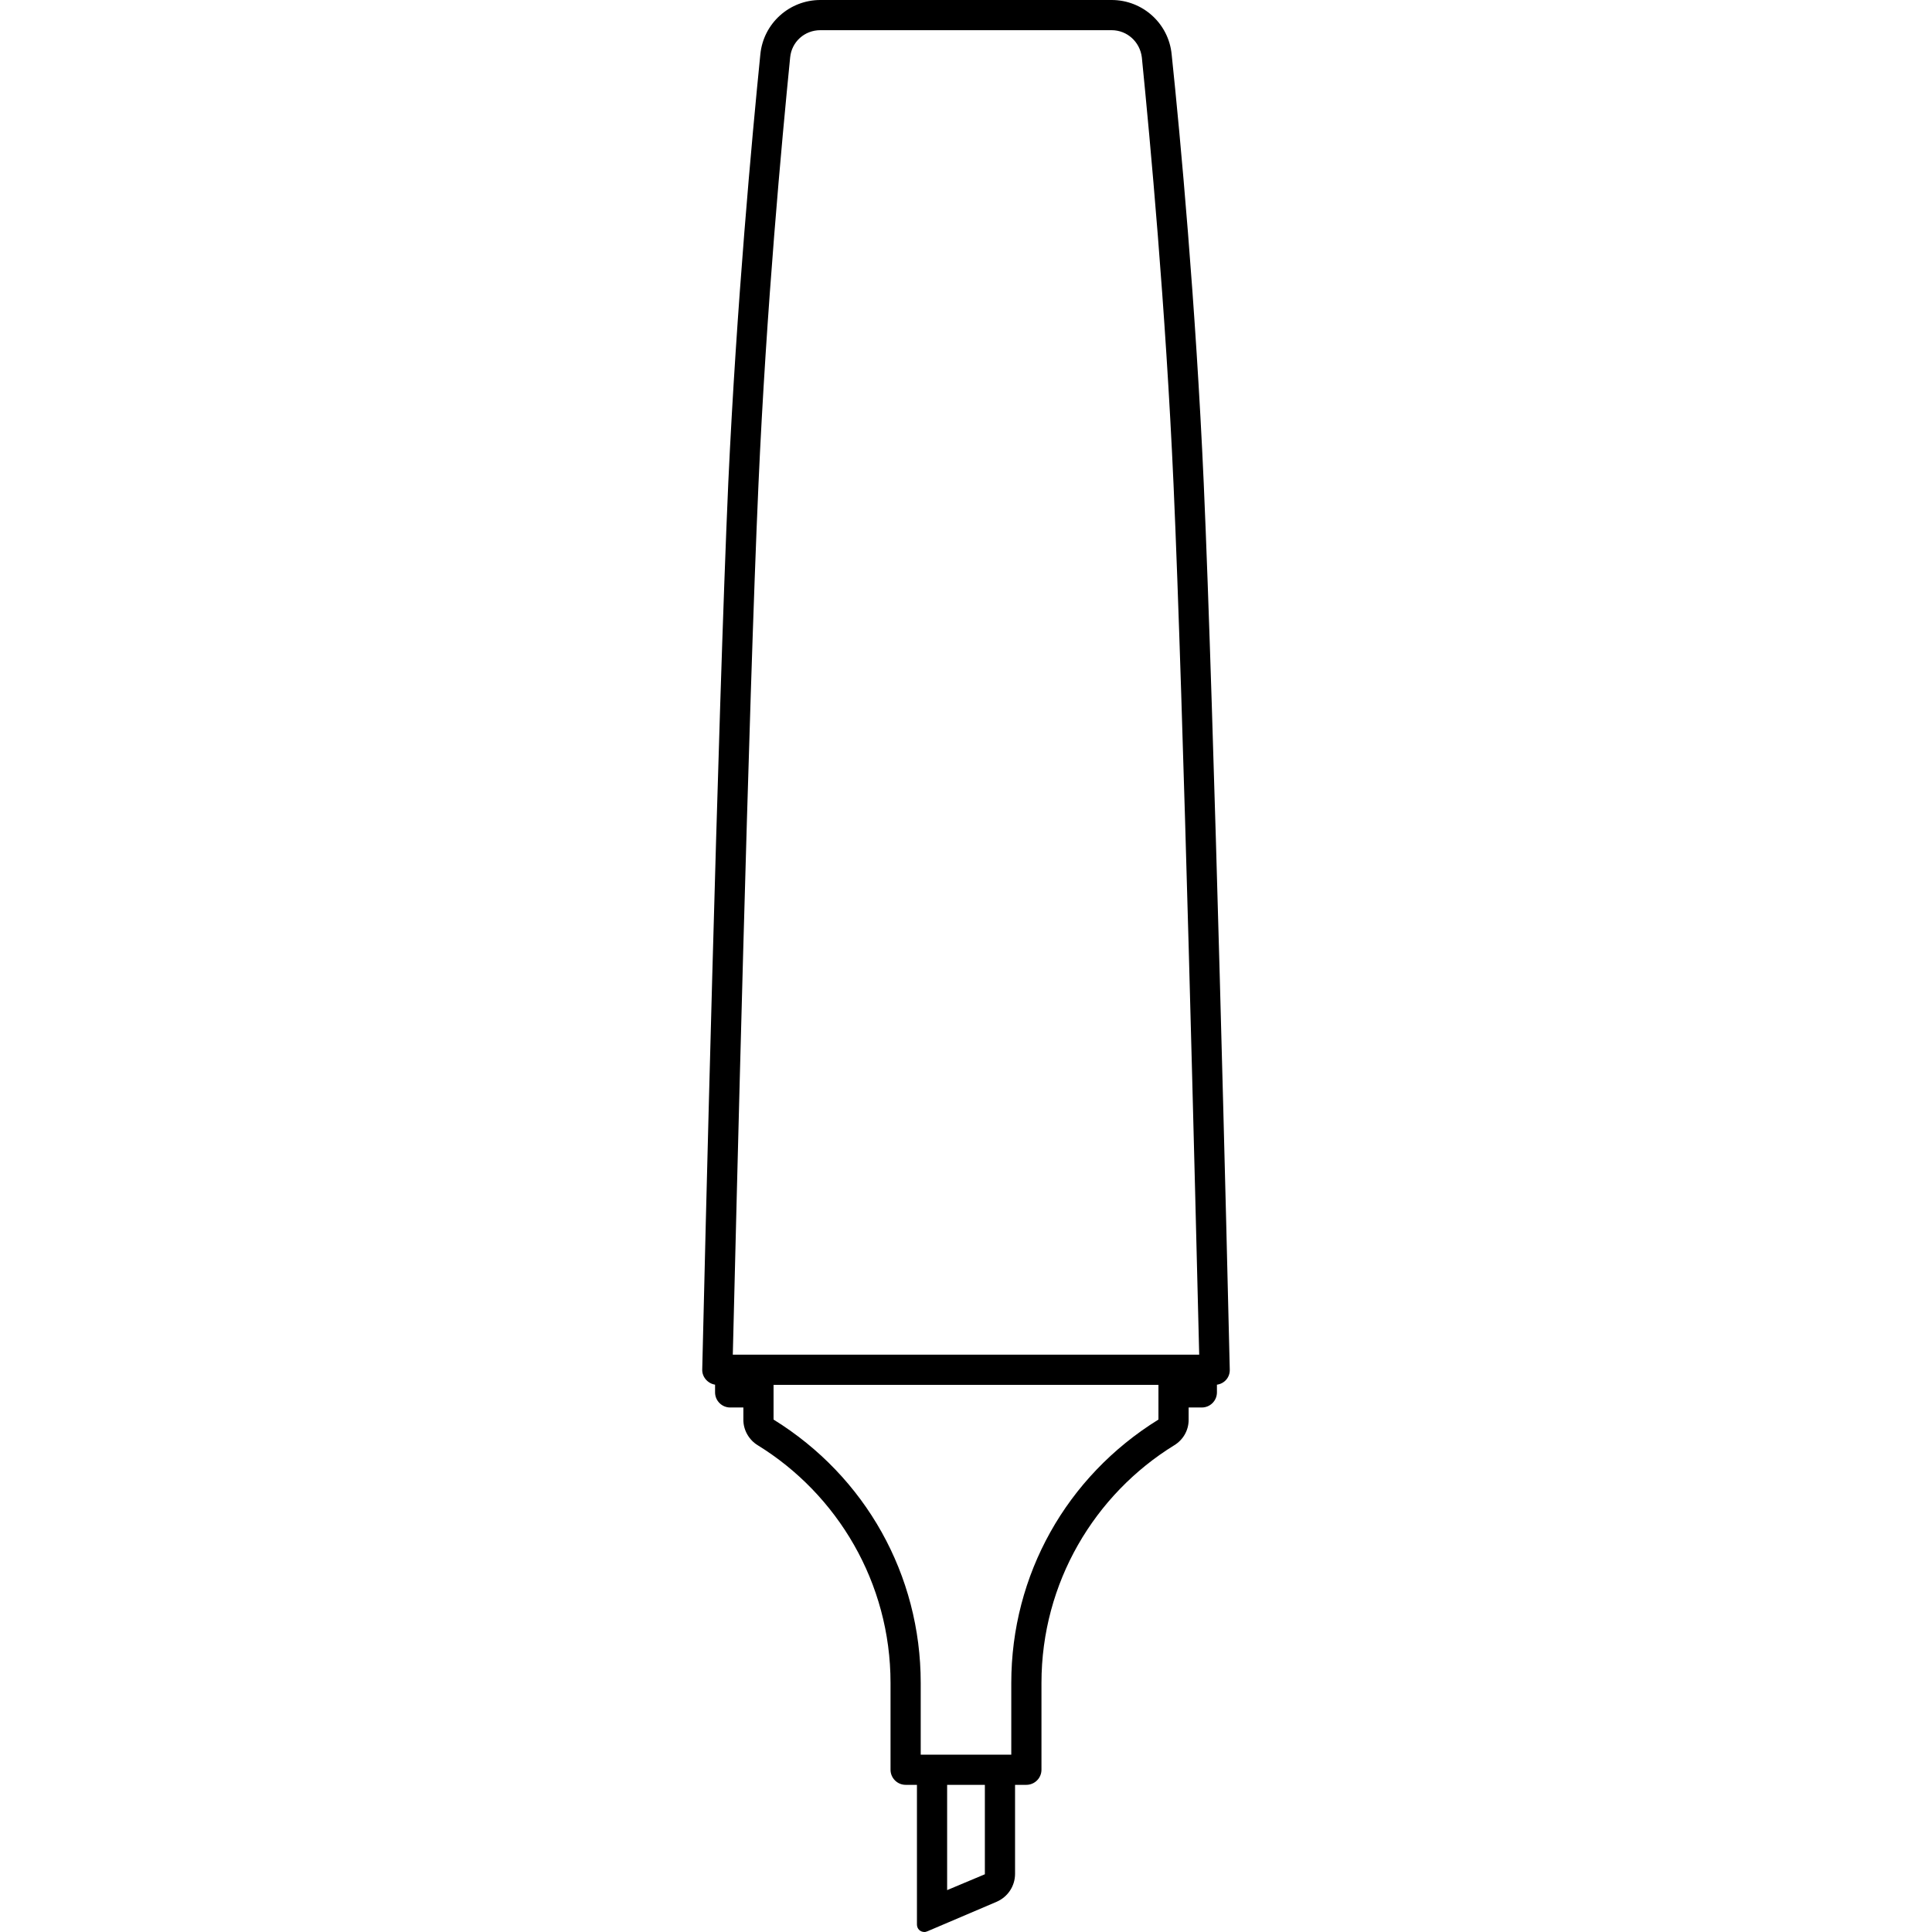 <svg version="1.1" xmlns="http://www.w3.org/2000/svg" x="0" y="0" viewBox="0 0 512 512" style="enable-background:new 0 0 512 512" xml:space="preserve"><path d="M325.9 362.9c-.6-26.4-4.2-174-6.9-234.9-2.1-47.3-6.2-91.7-8.5-113.6-.8-8.2-7.7-14.4-15.9-14.4h-77.2c-8.2 0-15.1 6.2-15.9 14.4-2.2 21.9-6.3 66.3-8.5 113.6-2.7 60.9-6.3 208.5-6.9 234.9-.1 2.2 1.8 4.1 4 4.1-.2 0-.4 0-.6-.1v2.1c0 2.2 1.8 4 4 4h3.5v3.3c0 2.7 1.5 5.3 3.8 6.7 21.1 13 35.2 36.4 35.2 63v23c0 2.2 1.8 4 4 4h3v37c0 1.2.9 2 2 2 .3 0 .5-.1.8-.2l18.3-7.8c3-1.3 4.9-4.2 4.9-7.4V473h3c2.2 0 4-1.8 4-4v-23c0-26.6 14.1-50 35.2-63 2.3-1.4 3.8-3.9 3.8-6.7V373h3.5c2.2 0 4-1.8 4-4v-2.1c-.2 0-.4.1-.6.1 2.3 0 4.1-1.8 4-4.1zM201 128.4c2.1-47 6.2-91.1 8.4-113.2.4-4.1 3.8-7.2 8-7.2h77.2c4.1 0 7.5 3.1 8 7.2 2.2 22.1 6.3 66.1 8.4 113.2 2.6 58 5.9 194.3 6.8 230.6H194.2c.9-36.3 4.2-172.6 6.8-230.6zm60 368.3-10 4.2V473h10v23.7zm46-120.5c-24.4 15.1-39 41.2-39 69.8v19h-24v-19c0-28.6-14.6-54.7-39-69.8V367h102v9.2z"/></svg>